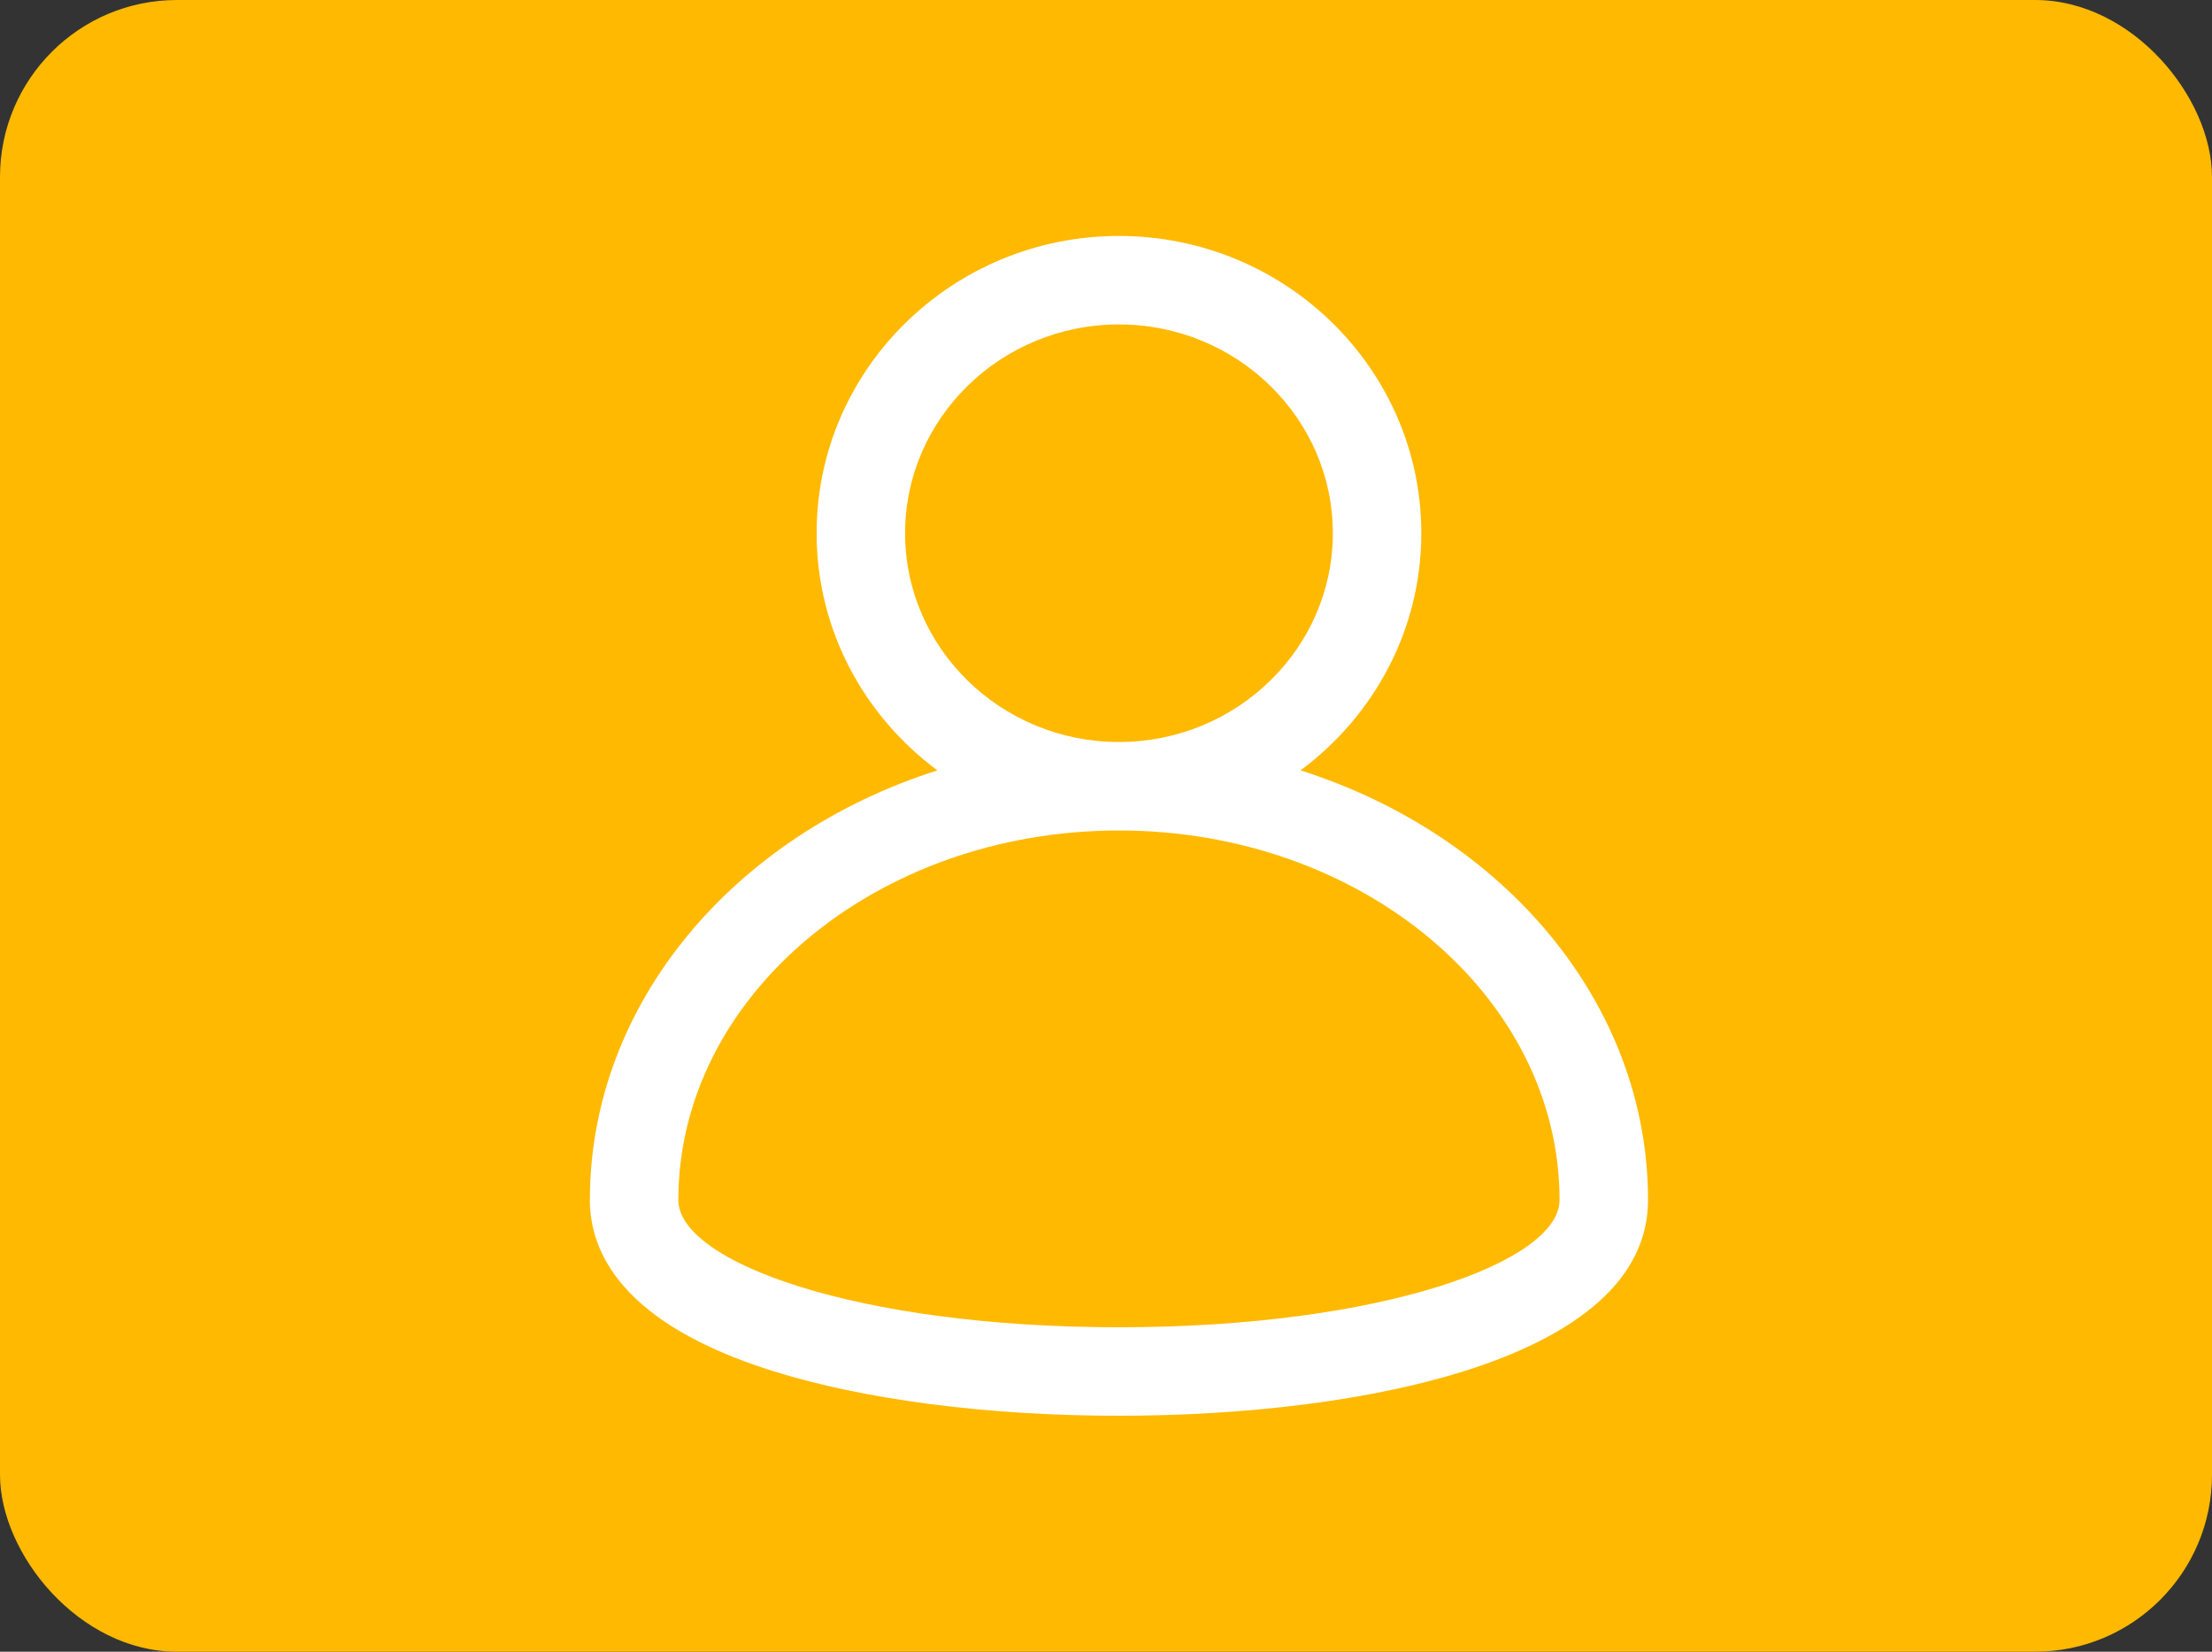 <?xml version="1.0" encoding="UTF-8"?>
<svg width="75px" height="56px" viewBox="0 0 75 56" version="1.1" xmlns="http://www.w3.org/2000/svg" xmlns:xlink="http://www.w3.org/1999/xlink">
    <rect x="0" y="0" width="75" height="56" fill="#333333" stroke="none"/>
    <!-- Generator: Sketch 63 (92445) - https://sketch.com -->
    <title>btn/header/用户</title>
    <desc>Created with Sketch.</desc>
    <g id="切图" stroke="none" stroke-width="1" fill="none" fill-rule="evenodd">
        <g id="用户资料" transform="translate(-1585, -22)">
            <g id="btn/header/用户" transform="translate(1585, 22)">
                <g id="bg/btn/用户" fill="#FFB900">
                    <rect id="矩形备份" x="0" y="0" width="75" height="56" rx="6"></rect>
                </g>
                <g id="icon/标题/f2备份-3" transform="translate(18, 8)" fill="#FFFFFF">
                    <path d="M19.939,37 C11.003,37 5,34.771 5,32.688 C5,25.778 11.702,20.157 19.939,20.157 C28.177,20.157 34.878,25.778 34.878,32.688 C34.878,34.771 28.876,37 19.939,37 M12.688,10.079 C12.688,6.176 15.941,3 19.939,3 C23.938,3 27.191,6.176 27.191,10.079 C27.191,13.981 23.938,17.157 19.939,17.157 C15.941,17.157 12.688,13.981 12.688,10.079 M26.095,18.119 C28.577,16.278 30.191,13.364 30.191,10.079 C30.191,4.521 25.592,0 19.939,0 C14.287,0 9.688,4.521 9.688,10.079 C9.688,13.364 11.302,16.278 13.784,18.119 C6.919,20.3 2,25.999 2,32.688 C2,34.443 3.073,36.871 8.188,38.479 C11.311,39.46 15.484,40 19.939,40 C28.215,40 37.878,38.085 37.878,32.688 C37.878,25.999 32.959,20.3 26.095,18.119" id="Fill-1"></path>
                </g>
            </g>
        </g>
    </g>
</svg>